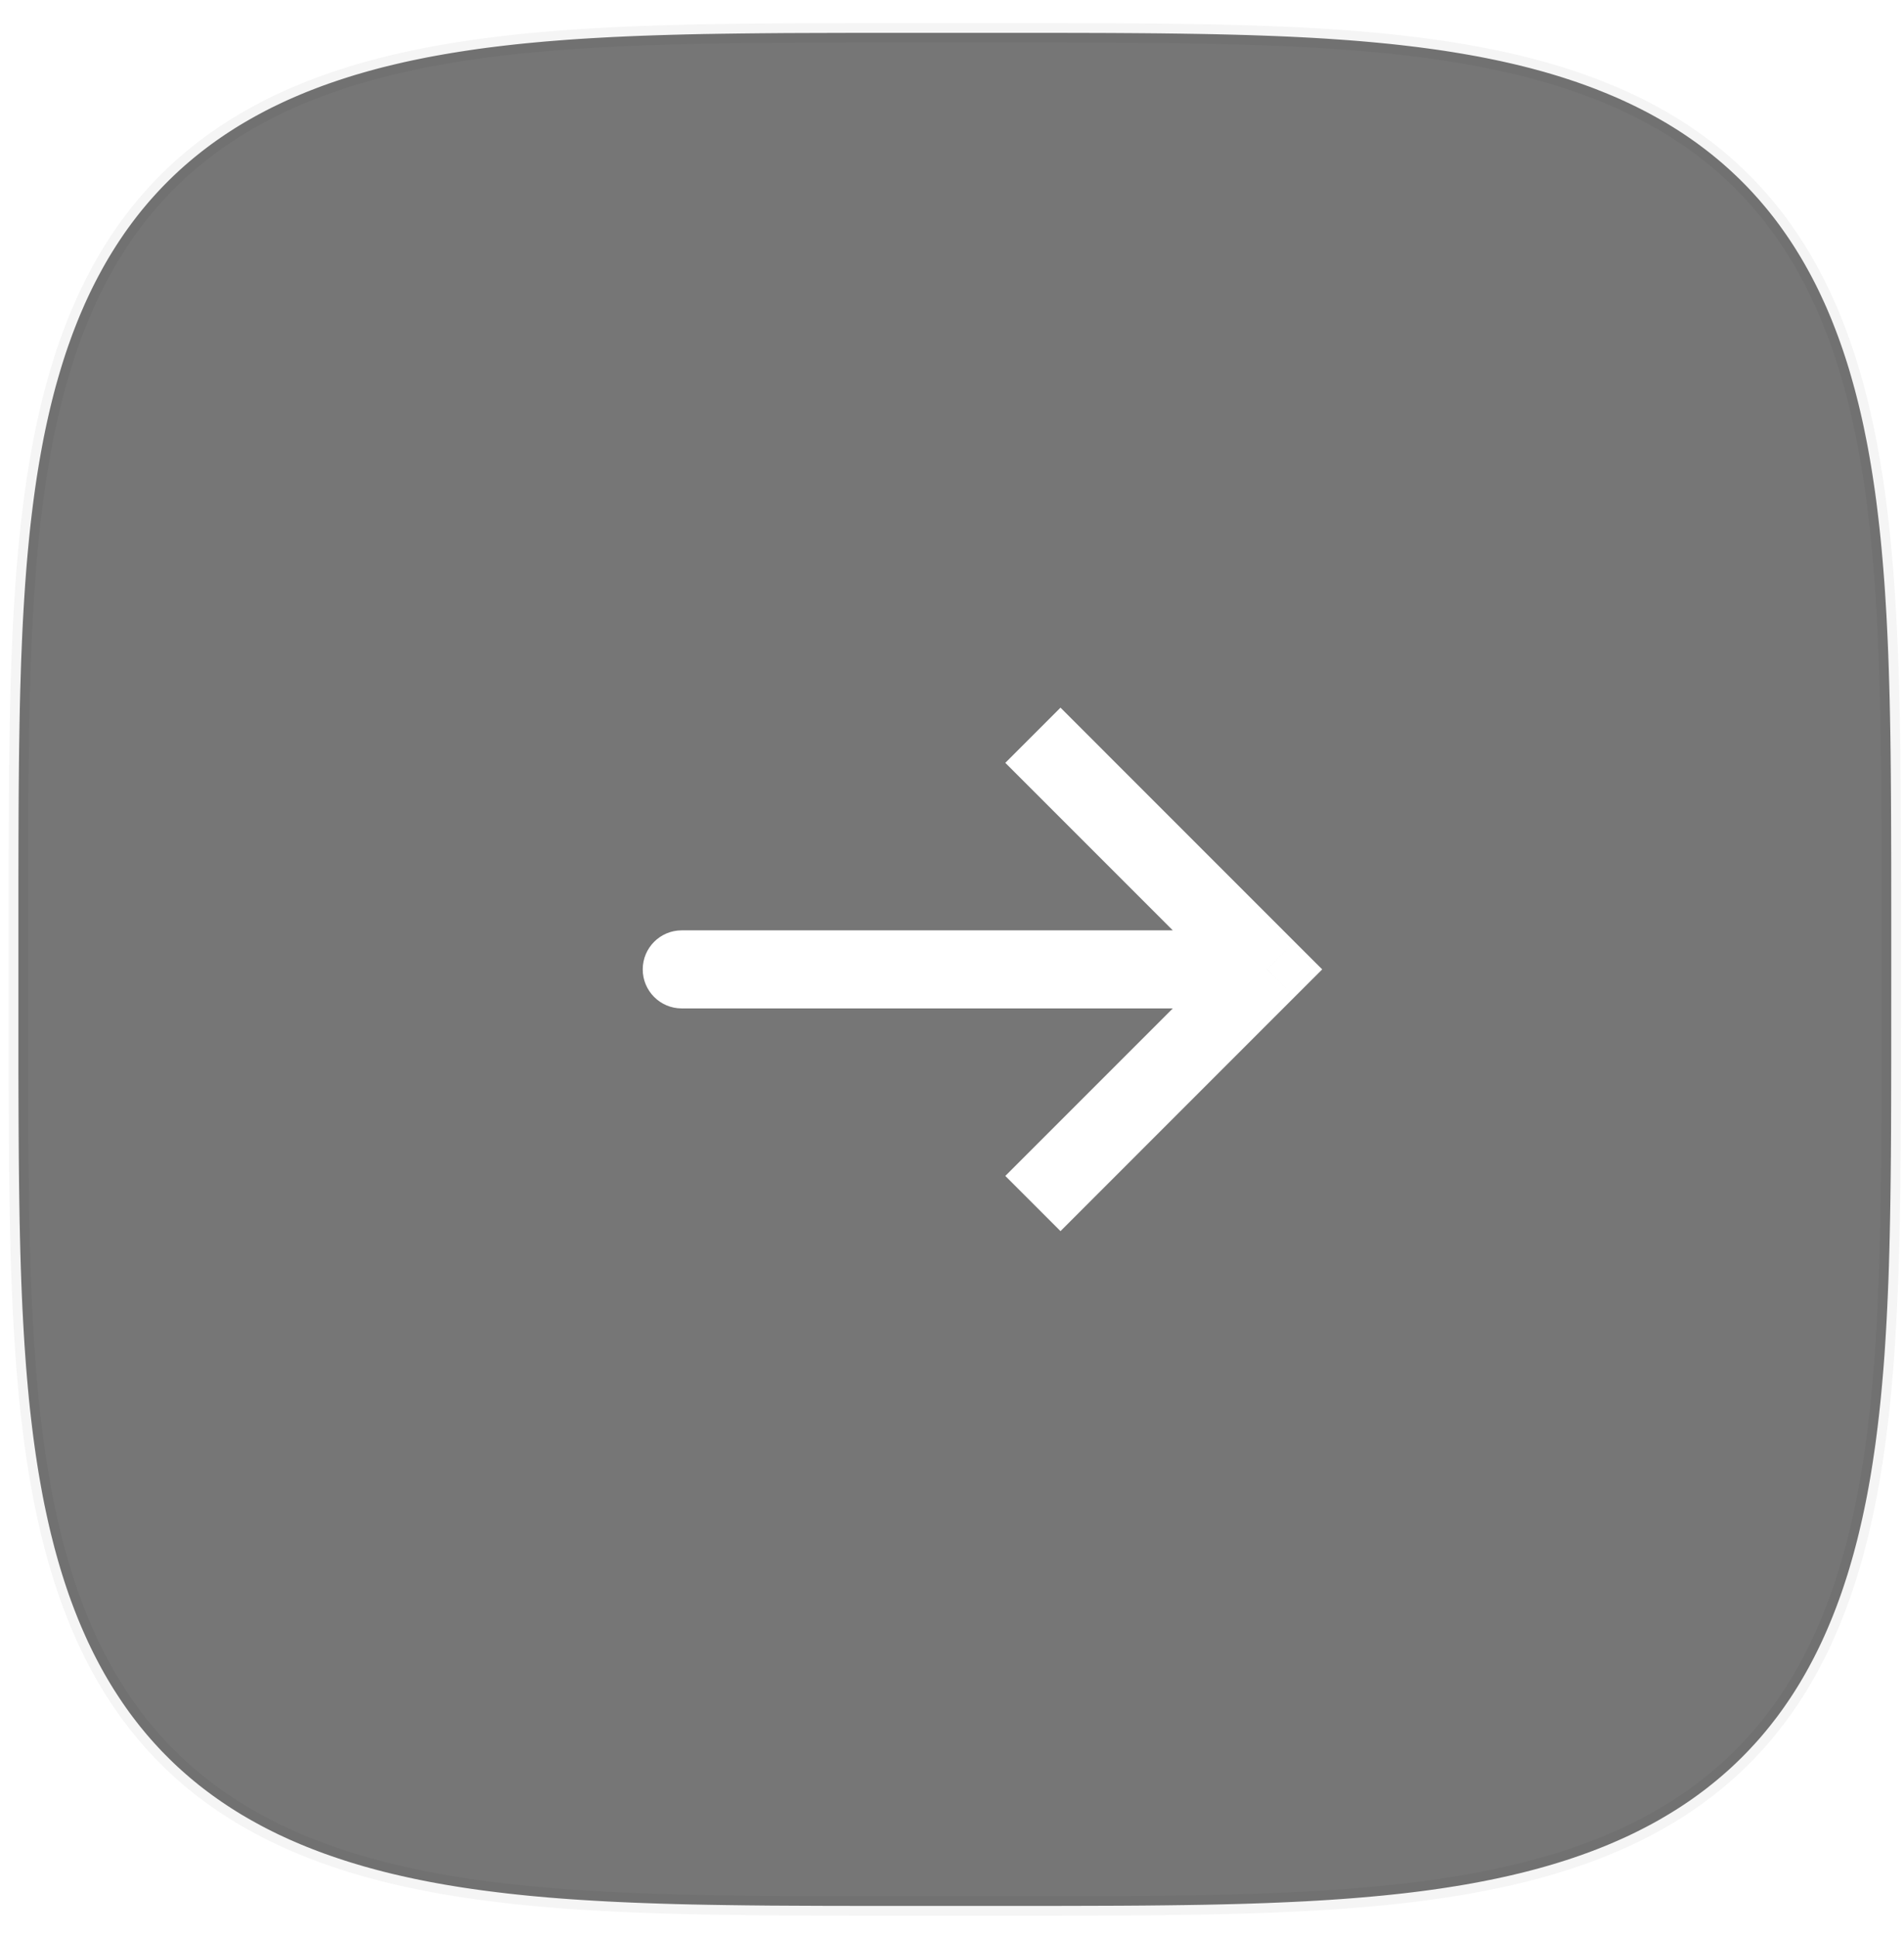 <svg width="58" height="59" viewBox="0 0 58 59" fill="none" xmlns="http://www.w3.org/2000/svg">
<g filter="url(#filter0_b_155_4839)">
<path fill-rule="evenodd" clip-rule="evenodd" d="M57.612 29.526L57.611 32.378L57.609 33.56L57.606 34.466L57.601 35.23L57.594 35.903L57.586 36.511L57.577 37.07L57.566 37.59L57.554 38.078L57.541 38.539L57.526 38.977L57.509 39.395L57.491 39.796L57.472 40.182L57.451 40.553L57.429 40.912L57.406 41.259L57.381 41.596L57.354 41.922L57.326 42.24L57.297 42.55L57.266 42.852L57.234 43.146L57.2 43.433L57.165 43.714L57.129 43.989L57.09 44.258L57.051 44.522L57.01 44.78L56.968 45.033L56.924 45.281L56.879 45.525L56.832 45.764L56.783 45.999L56.734 46.23L56.682 46.456L56.63 46.679L56.576 46.899L56.52 47.114L56.463 47.327L56.404 47.536L56.344 47.741L56.283 47.944L56.219 48.143L56.155 48.339L56.089 48.532L56.021 48.723L55.952 48.91L55.881 49.095L55.809 49.277L55.735 49.456L55.66 49.633L55.583 49.808L55.505 49.98L55.425 50.149L55.343 50.316L55.26 50.481L55.175 50.643L55.089 50.803L55.001 50.961L54.912 51.116L54.821 51.27L54.728 51.421L54.634 51.57L54.538 51.717L54.44 51.862L54.341 52.005L54.24 52.146L54.138 52.285L54.033 52.421L53.928 52.556L53.82 52.689L53.711 52.82L53.6 52.95L53.487 53.077L53.372 53.202L53.256 53.326L53.138 53.448L53.018 53.568L52.896 53.686L52.773 53.803L52.648 53.917L52.52 54.03L52.391 54.141L52.26 54.251L52.127 54.358L51.993 54.465L51.856 54.569L51.717 54.672L51.577 54.773L51.434 54.872L51.289 54.97L51.142 55.066L50.993 55.16L50.842 55.253L50.689 55.344L50.534 55.434L50.376 55.522L50.216 55.608L50.054 55.693L49.89 55.776L49.723 55.858L49.554 55.938L49.382 56.016L49.208 56.093L49.031 56.169L48.852 56.243L48.67 56.315L48.486 56.386L48.298 56.455L48.108 56.523L47.915 56.589L47.719 56.654L47.52 56.717L47.318 56.779L47.113 56.839L46.904 56.898L46.692 56.955L46.477 57.011L46.258 57.065L46.035 57.118L45.808 57.169L45.578 57.219L45.343 57.267L45.105 57.314L44.861 57.36L44.613 57.404L44.361 57.446L44.103 57.487L43.84 57.527L43.571 57.565L43.297 57.602L43.017 57.637L42.73 57.671L42.436 57.703L42.135 57.734L41.826 57.763L41.509 57.791L41.182 57.818L40.847 57.843L40.5 57.867L40.142 57.889L39.772 57.91L39.388 57.929L38.989 57.947L38.572 57.964L38.135 57.979L37.676 57.993L37.19 58.005L36.673 58.016L36.118 58.025L35.514 58.033L34.847 58.04L34.092 58.045L33.2 58.048L32.05 58.051L29.891 58.051L26.35 58.051L25.133 58.049L24.212 58.045L23.439 58.041L22.76 58.034L22.148 58.026L21.585 58.017L21.062 58.007L20.572 57.995L20.109 57.981L19.669 57.966L19.249 57.95L18.847 57.932L18.46 57.913L18.088 57.892L17.728 57.87L17.38 57.847L17.043 57.822L16.715 57.796L16.397 57.768L16.087 57.739L15.784 57.708L15.489 57.676L15.201 57.642L14.92 57.607L14.645 57.571L14.375 57.533L14.111 57.494L13.853 57.453L13.599 57.411L13.351 57.367L13.107 57.322L12.867 57.275L12.632 57.227L12.4 57.177L12.173 57.126L11.95 57.074L11.73 57.02L11.514 56.964L11.302 56.907L11.093 56.849L10.887 56.788L10.684 56.727L10.485 56.664L10.289 56.599L10.095 56.533L9.904 56.466L9.717 56.397L9.532 56.326L9.349 56.254L9.17 56.181L8.993 56.105L8.818 56.029L8.646 55.95L8.476 55.871L8.309 55.789L8.144 55.706L7.982 55.622L7.822 55.535L7.664 55.448L7.508 55.358L7.354 55.268L7.203 55.175L7.054 55.081L6.907 54.985L6.762 54.888L6.619 54.789L6.478 54.688L6.338 54.585L6.201 54.481L6.066 54.376L5.933 54.268L5.802 54.159L5.673 54.048L5.545 53.935L5.419 53.821L5.296 53.705L5.174 53.587L5.054 53.467L4.935 53.346L4.819 53.222L4.704 53.097L4.591 52.97L4.479 52.841L4.37 52.71L4.262 52.578L4.156 52.443L4.051 52.306L3.948 52.168L3.847 52.027L3.748 51.885L3.65 51.74L3.554 51.593L3.459 51.445L3.366 51.294L3.275 51.141L3.185 50.986L3.097 50.828L3.011 50.669L2.926 50.507L2.842 50.342L2.761 50.176L2.68 50.007L2.602 49.835L2.525 49.661L2.449 49.485L2.375 49.306L2.303 49.124L2.232 48.94L2.162 48.753L2.094 48.563L2.028 48.37L1.963 48.174L1.9 47.975L1.838 47.774L1.778 47.569L1.719 47.36L1.661 47.148L1.606 46.933L1.551 46.715L1.498 46.492L1.447 46.266L1.397 46.036L1.348 45.802L1.301 45.563L1.256 45.32L1.212 45.073L1.169 44.82L1.128 44.563L1.088 44.3L1.05 44.032L1.013 43.758L0.978 43.478L0.944 43.192L0.911 42.899L0.88 42.598L0.851 42.29L0.823 41.974L0.796 41.648L0.771 41.313L0.747 40.968L0.725 40.611L0.704 40.242L0.684 39.859L0.666 39.46L0.649 39.045L0.634 38.61L0.62 38.153L0.608 37.669L0.597 37.155L0.588 36.603L0.58 36.004L0.573 35.343L0.568 34.596L0.564 33.717L0.561 32.597L0.561 30.664L0.561 26.91L0.563 25.656L0.566 24.718L0.571 23.936L0.577 23.251L0.585 22.634L0.594 22.068L0.604 21.542L0.616 21.05L0.63 20.584L0.644 20.143L0.661 19.721L0.678 19.318L0.697 18.93L0.718 18.557L0.74 18.196L0.763 17.847L0.788 17.509L0.814 17.18L0.842 16.861L0.871 16.55L0.901 16.247L0.933 15.952L0.967 15.663L1.002 15.381L1.038 15.106L1.076 14.836L1.115 14.571L1.156 14.312L1.198 14.059L1.242 13.81L1.287 13.565L1.333 13.325L1.381 13.09L1.431 12.858L1.482 12.631L1.534 12.407L1.588 12.187L1.643 11.971L1.7 11.758L1.759 11.549L1.819 11.343L1.88 11.14L1.943 10.94L2.007 10.743L2.073 10.55L2.141 10.359L2.209 10.171L2.28 9.986L2.352 9.803L2.425 9.623L2.501 9.446L2.577 9.271L2.655 9.099L2.735 8.929L2.816 8.762L2.899 8.597L2.984 8.434L3.07 8.274L3.157 8.116L3.246 7.96L3.337 7.806L3.43 7.654L3.524 7.505L3.619 7.358L3.717 7.212L3.815 7.069L3.916 6.928L4.018 6.789L4.122 6.652L4.228 6.516L4.335 6.383L4.444 6.252L4.555 6.122L4.668 5.995L4.782 5.869L4.898 5.745L5.016 5.623L5.135 5.503L5.257 5.384L5.38 5.267L5.505 5.152L5.632 5.039L5.761 4.928L5.891 4.818L6.024 4.71L6.158 4.604L6.295 4.499L6.433 4.396L6.573 4.295L6.716 4.195L6.86 4.097L7.007 4.001L7.155 3.906L7.306 3.813L7.459 3.722L7.614 3.632L7.771 3.544L7.931 3.457L8.092 3.372L8.256 3.288L8.423 3.207L8.592 3.126L8.763 3.047L8.937 2.97L9.113 2.895L9.292 2.82L9.473 2.748L9.657 2.677L9.844 2.607L10.034 2.539L10.227 2.473L10.422 2.408L10.621 2.344L10.822 2.282L11.027 2.222L11.235 2.163L11.446 2.105L11.661 2.049L11.88 1.995L12.102 1.942L12.328 1.89L12.558 1.84L12.791 1.792L13.03 1.744L13.272 1.699L13.519 1.655L13.771 1.612L14.028 1.571L14.29 1.531L14.558 1.492L14.831 1.455L15.111 1.42L15.397 1.386L15.69 1.353L15.989 1.322L16.297 1.293L16.613 1.264L16.938 1.238L17.272 1.212L17.616 1.188L17.972 1.166L18.34 1.145L18.722 1.125L19.119 1.107L19.533 1.09L19.966 1.075L20.422 1.061L20.903 1.048L21.415 1.037L21.963 1.028L22.559 1.02L23.214 1.013L23.953 1.007L24.818 1.004L25.911 1.001L27.692 1L31.575 1L32.872 1.002L33.826 1.005L34.618 1.01L35.309 1.016L35.931 1.024L36.501 1.033L37.029 1.043L37.524 1.055L37.991 1.068L38.435 1.083L38.858 1.099L39.263 1.116L39.651 1.135L40.026 1.155L40.388 1.177L40.737 1.201L41.077 1.225L41.406 1.251L41.726 1.279L42.037 1.308L42.341 1.338L42.637 1.37L42.926 1.404L43.208 1.438L43.485 1.475L43.755 1.512L44.02 1.551L44.279 1.592L44.533 1.634L44.783 1.678L45.028 1.722L45.268 1.769L45.504 1.817L45.735 1.866L45.963 1.917L46.187 1.969L46.407 2.023L46.624 2.078L46.837 2.135L47.047 2.193L47.253 2.253L47.456 2.314L47.656 2.377L47.853 2.442L48.047 2.507L48.238 2.575L48.426 2.643L48.612 2.714L48.794 2.786L48.974 2.859L49.152 2.934L49.327 3.01L49.499 3.088L49.669 3.168L49.837 3.249L50.002 3.332L50.165 3.416L50.325 3.502L50.484 3.59L50.64 3.679L50.794 3.769L50.946 3.862L51.095 3.955L51.243 4.051L51.388 4.148L51.531 4.247L51.673 4.347L51.812 4.45L51.949 4.553L52.085 4.659L52.218 4.766L52.35 4.875L52.48 4.986L52.607 5.098L52.733 5.212L52.857 5.328L52.98 5.446L53.1 5.565L53.219 5.686L53.335 5.809L53.45 5.934L53.564 6.061L53.675 6.19L53.785 6.32L53.894 6.453L54 6.587L54.105 6.723L54.208 6.861L54.309 7.002L54.409 7.144L54.507 7.288L54.603 7.434L54.698 7.583L54.791 7.733L54.883 7.886L54.973 8.041L55.061 8.198L55.148 8.357L55.233 8.519L55.317 8.683L55.399 8.849L55.479 9.018L55.558 9.189L55.636 9.362L55.711 9.538L55.786 9.717L55.858 9.898L55.929 10.082L55.999 10.269L56.067 10.458L56.134 10.65L56.199 10.846L56.263 11.044L56.325 11.245L56.385 11.45L56.444 11.658L56.502 11.869L56.558 12.084L56.613 12.302L56.666 12.524L56.718 12.749L56.768 12.979L56.816 13.212L56.864 13.45L56.91 13.692L56.954 13.939L56.997 14.191L57.038 14.447L57.078 14.709L57.117 14.976L57.154 15.249L57.189 15.528L57.223 15.813L57.256 16.105L57.287 16.405L57.317 16.712L57.345 17.027L57.372 17.351L57.398 17.684L57.422 18.028L57.444 18.383L57.466 18.75L57.485 19.131L57.504 19.526L57.521 19.939L57.536 20.371L57.55 20.824L57.563 21.303L57.574 21.812L57.584 22.358L57.592 22.949L57.599 23.599L57.604 24.33L57.608 25.182L57.611 26.25L57.612 27.916L57.612 29.526Z" fill="#767676"/>
<path fill-rule="evenodd" clip-rule="evenodd" d="M57.612 29.526L57.611 32.378L57.609 33.56L57.606 34.466L57.601 35.23L57.594 35.903L57.586 36.511L57.577 37.07L57.566 37.59L57.554 38.078L57.541 38.539L57.526 38.977L57.509 39.395L57.491 39.796L57.472 40.182L57.451 40.553L57.429 40.912L57.406 41.259L57.381 41.596L57.354 41.922L57.326 42.24L57.297 42.55L57.266 42.852L57.234 43.146L57.2 43.433L57.165 43.714L57.129 43.989L57.09 44.258L57.051 44.522L57.01 44.78L56.968 45.033L56.924 45.281L56.879 45.525L56.832 45.764L56.783 45.999L56.734 46.23L56.682 46.456L56.63 46.679L56.576 46.899L56.52 47.114L56.463 47.327L56.404 47.536L56.344 47.741L56.283 47.944L56.219 48.143L56.155 48.339L56.089 48.532L56.021 48.723L55.952 48.91L55.881 49.095L55.809 49.277L55.735 49.456L55.66 49.633L55.583 49.808L55.505 49.98L55.425 50.149L55.343 50.316L55.26 50.481L55.175 50.643L55.089 50.803L55.001 50.961L54.912 51.116L54.821 51.27L54.728 51.421L54.634 51.57L54.538 51.717L54.44 51.862L54.341 52.005L54.24 52.146L54.138 52.285L54.033 52.421L53.928 52.556L53.82 52.689L53.711 52.82L53.6 52.95L53.487 53.077L53.372 53.202L53.256 53.326L53.138 53.448L53.018 53.568L52.896 53.686L52.773 53.803L52.648 53.917L52.52 54.03L52.391 54.141L52.26 54.251L52.127 54.358L51.993 54.465L51.856 54.569L51.717 54.672L51.577 54.773L51.434 54.872L51.289 54.97L51.142 55.066L50.993 55.16L50.842 55.253L50.689 55.344L50.534 55.434L50.376 55.522L50.216 55.608L50.054 55.693L49.89 55.776L49.723 55.858L49.554 55.938L49.382 56.016L49.208 56.093L49.031 56.169L48.852 56.243L48.67 56.315L48.486 56.386L48.298 56.455L48.108 56.523L47.915 56.589L47.719 56.654L47.52 56.717L47.318 56.779L47.113 56.839L46.904 56.898L46.692 56.955L46.477 57.011L46.258 57.065L46.035 57.118L45.808 57.169L45.578 57.219L45.343 57.267L45.105 57.314L44.861 57.36L44.613 57.404L44.361 57.446L44.103 57.487L43.84 57.527L43.571 57.565L43.297 57.602L43.017 57.637L42.73 57.671L42.436 57.703L42.135 57.734L41.826 57.763L41.509 57.791L41.182 57.818L40.847 57.843L40.5 57.867L40.142 57.889L39.772 57.91L39.388 57.929L38.989 57.947L38.572 57.964L38.135 57.979L37.676 57.993L37.19 58.005L36.673 58.016L36.118 58.025L35.514 58.033L34.847 58.04L34.092 58.045L33.2 58.048L32.05 58.051L29.891 58.051L26.35 58.051L25.133 58.049L24.212 58.045L23.439 58.041L22.76 58.034L22.148 58.026L21.585 58.017L21.062 58.007L20.572 57.995L20.109 57.981L19.669 57.966L19.249 57.95L18.847 57.932L18.46 57.913L18.088 57.892L17.728 57.87L17.38 57.847L17.043 57.822L16.715 57.796L16.397 57.768L16.087 57.739L15.784 57.708L15.489 57.676L15.201 57.642L14.92 57.607L14.645 57.571L14.375 57.533L14.111 57.494L13.853 57.453L13.599 57.411L13.351 57.367L13.107 57.322L12.867 57.275L12.632 57.227L12.4 57.177L12.173 57.126L11.95 57.074L11.73 57.02L11.514 56.964L11.302 56.907L11.093 56.849L10.887 56.788L10.684 56.727L10.485 56.664L10.289 56.599L10.095 56.533L9.904 56.466L9.717 56.397L9.532 56.326L9.349 56.254L9.17 56.181L8.993 56.105L8.818 56.029L8.646 55.95L8.476 55.871L8.309 55.789L8.144 55.706L7.982 55.622L7.822 55.535L7.664 55.448L7.508 55.358L7.354 55.268L7.203 55.175L7.054 55.081L6.907 54.985L6.762 54.888L6.619 54.789L6.478 54.688L6.338 54.585L6.201 54.481L6.066 54.376L5.933 54.268L5.802 54.159L5.673 54.048L5.545 53.935L5.419 53.821L5.296 53.705L5.174 53.587L5.054 53.467L4.935 53.346L4.819 53.222L4.704 53.097L4.591 52.97L4.479 52.841L4.37 52.71L4.262 52.578L4.156 52.443L4.051 52.306L3.948 52.168L3.847 52.027L3.748 51.885L3.65 51.74L3.554 51.593L3.459 51.445L3.366 51.294L3.275 51.141L3.185 50.986L3.097 50.828L3.011 50.669L2.926 50.507L2.842 50.342L2.761 50.176L2.68 50.007L2.602 49.835L2.525 49.661L2.449 49.485L2.375 49.306L2.303 49.124L2.232 48.94L2.162 48.753L2.094 48.563L2.028 48.37L1.963 48.174L1.9 47.975L1.838 47.774L1.778 47.569L1.719 47.36L1.661 47.148L1.606 46.933L1.551 46.715L1.498 46.492L1.447 46.266L1.397 46.036L1.348 45.802L1.301 45.563L1.256 45.32L1.212 45.073L1.169 44.82L1.128 44.563L1.088 44.3L1.05 44.032L1.013 43.758L0.978 43.478L0.944 43.192L0.911 42.899L0.88 42.598L0.851 42.29L0.823 41.974L0.796 41.648L0.771 41.313L0.747 40.968L0.725 40.611L0.704 40.242L0.684 39.859L0.666 39.46L0.649 39.045L0.634 38.61L0.62 38.153L0.608 37.669L0.597 37.155L0.588 36.603L0.58 36.004L0.573 35.343L0.568 34.596L0.564 33.717L0.561 32.597L0.561 30.664L0.561 26.91L0.563 25.656L0.566 24.718L0.571 23.936L0.577 23.251L0.585 22.634L0.594 22.068L0.604 21.542L0.616 21.05L0.63 20.584L0.644 20.143L0.661 19.721L0.678 19.318L0.697 18.93L0.718 18.557L0.74 18.196L0.763 17.847L0.788 17.509L0.814 17.18L0.842 16.861L0.871 16.55L0.901 16.247L0.933 15.952L0.967 15.663L1.002 15.381L1.038 15.106L1.076 14.836L1.115 14.571L1.156 14.312L1.198 14.059L1.242 13.81L1.287 13.565L1.333 13.325L1.381 13.09L1.431 12.858L1.482 12.631L1.534 12.407L1.588 12.187L1.643 11.971L1.7 11.758L1.759 11.549L1.819 11.343L1.88 11.14L1.943 10.94L2.007 10.743L2.073 10.55L2.141 10.359L2.209 10.171L2.28 9.986L2.352 9.803L2.425 9.623L2.501 9.446L2.577 9.271L2.655 9.099L2.735 8.929L2.816 8.762L2.899 8.597L2.984 8.434L3.07 8.274L3.157 8.116L3.246 7.96L3.337 7.806L3.43 7.654L3.524 7.505L3.619 7.358L3.717 7.212L3.815 7.069L3.916 6.928L4.018 6.789L4.122 6.652L4.228 6.516L4.335 6.383L4.444 6.252L4.555 6.122L4.668 5.995L4.782 5.869L4.898 5.745L5.016 5.623L5.135 5.503L5.257 5.384L5.38 5.267L5.505 5.152L5.632 5.039L5.761 4.928L5.891 4.818L6.024 4.71L6.158 4.604L6.295 4.499L6.433 4.396L6.573 4.295L6.716 4.195L6.86 4.097L7.007 4.001L7.155 3.906L7.306 3.813L7.459 3.722L7.614 3.632L7.771 3.544L7.931 3.457L8.092 3.372L8.256 3.288L8.423 3.207L8.592 3.126L8.763 3.047L8.937 2.97L9.113 2.895L9.292 2.82L9.473 2.748L9.657 2.677L9.844 2.607L10.034 2.539L10.227 2.473L10.422 2.408L10.621 2.344L10.822 2.282L11.027 2.222L11.235 2.163L11.446 2.105L11.661 2.049L11.88 1.995L12.102 1.942L12.328 1.89L12.558 1.84L12.791 1.792L13.03 1.744L13.272 1.699L13.519 1.655L13.771 1.612L14.028 1.571L14.29 1.531L14.558 1.492L14.831 1.455L15.111 1.42L15.397 1.386L15.69 1.353L15.989 1.322L16.297 1.293L16.613 1.264L16.938 1.238L17.272 1.212L17.616 1.188L17.972 1.166L18.34 1.145L18.722 1.125L19.119 1.107L19.533 1.09L19.966 1.075L20.422 1.061L20.903 1.048L21.415 1.037L21.963 1.028L22.559 1.02L23.214 1.013L23.953 1.007L24.818 1.004L25.911 1.001L27.692 1L31.575 1L32.872 1.002L33.826 1.005L34.618 1.01L35.309 1.016L35.931 1.024L36.501 1.033L37.029 1.043L37.524 1.055L37.991 1.068L38.435 1.083L38.858 1.099L39.263 1.116L39.651 1.135L40.026 1.155L40.388 1.177L40.737 1.201L41.077 1.225L41.406 1.251L41.726 1.279L42.037 1.308L42.341 1.338L42.637 1.37L42.926 1.404L43.208 1.438L43.485 1.475L43.755 1.512L44.02 1.551L44.279 1.592L44.533 1.634L44.783 1.678L45.028 1.722L45.268 1.769L45.504 1.817L45.735 1.866L45.963 1.917L46.187 1.969L46.407 2.023L46.624 2.078L46.837 2.135L47.047 2.193L47.253 2.253L47.456 2.314L47.656 2.377L47.853 2.442L48.047 2.507L48.238 2.575L48.426 2.643L48.612 2.714L48.794 2.786L48.974 2.859L49.152 2.934L49.327 3.01L49.499 3.088L49.669 3.168L49.837 3.249L50.002 3.332L50.165 3.416L50.325 3.502L50.484 3.59L50.64 3.679L50.794 3.769L50.946 3.862L51.095 3.955L51.243 4.051L51.388 4.148L51.531 4.247L51.673 4.347L51.812 4.45L51.949 4.553L52.085 4.659L52.218 4.766L52.35 4.875L52.48 4.986L52.607 5.098L52.733 5.212L52.857 5.328L52.98 5.446L53.1 5.565L53.219 5.686L53.335 5.809L53.45 5.934L53.564 6.061L53.675 6.19L53.785 6.32L53.894 6.453L54 6.587L54.105 6.723L54.208 6.861L54.309 7.002L54.409 7.144L54.507 7.288L54.603 7.434L54.698 7.583L54.791 7.733L54.883 7.886L54.973 8.041L55.061 8.198L55.148 8.357L55.233 8.519L55.317 8.683L55.399 8.849L55.479 9.018L55.558 9.189L55.636 9.362L55.711 9.538L55.786 9.717L55.858 9.898L55.929 10.082L55.999 10.269L56.067 10.458L56.134 10.65L56.199 10.846L56.263 11.044L56.325 11.245L56.385 11.45L56.444 11.658L56.502 11.869L56.558 12.084L56.613 12.302L56.666 12.524L56.718 12.749L56.768 12.979L56.816 13.212L56.864 13.45L56.91 13.692L56.954 13.939L56.997 14.191L57.038 14.447L57.078 14.709L57.117 14.976L57.154 15.249L57.189 15.528L57.223 15.813L57.256 16.105L57.287 16.405L57.317 16.712L57.345 17.027L57.372 17.351L57.398 17.684L57.422 18.028L57.444 18.383L57.466 18.75L57.485 19.131L57.504 19.526L57.521 19.939L57.536 20.371L57.55 20.824L57.563 21.303L57.574 21.812L57.584 22.358L57.592 22.949L57.599 23.599L57.604 24.33L57.608 25.182L57.611 26.25L57.612 27.916L57.612 29.526Z" stroke="black" stroke-opacity="0.04" stroke-width="0.594"/>
</g>
<path d="M38.596 29.526L39.436 28.686L40.277 29.526L39.436 30.366L38.596 29.526ZM20.767 30.715C20.111 30.715 19.579 30.182 19.579 29.526C19.579 28.869 20.111 28.337 20.767 28.337V30.715ZM32.305 21.554L39.436 28.686L37.755 30.366L30.624 23.235L32.305 21.554ZM39.436 30.366L32.305 37.498L30.624 35.817L37.755 28.686L39.436 30.366ZM38.596 30.715H20.767V28.337H38.596V30.715Z" fill="white"/>
<defs>
<filter id="filter0_b_155_4839" x="-4.491" y="-4.051" width="67.154" height="67.154" filterUnits="userSpaceOnUse" color-interpolation-filters="sRGB">
<feFlood flood-opacity="0" result="BackgroundImageFix"/>
<feGaussianBlur in="BackgroundImageFix" stdDeviation="2.377"/>
<feComposite in2="SourceAlpha" operator="in" result="effect1_backgroundBlur_155_4839"/>
<feBlend mode="normal" in="SourceGraphic" in2="effect1_backgroundBlur_155_4839" result="shape"/>
</filter>
</defs>
</svg>
